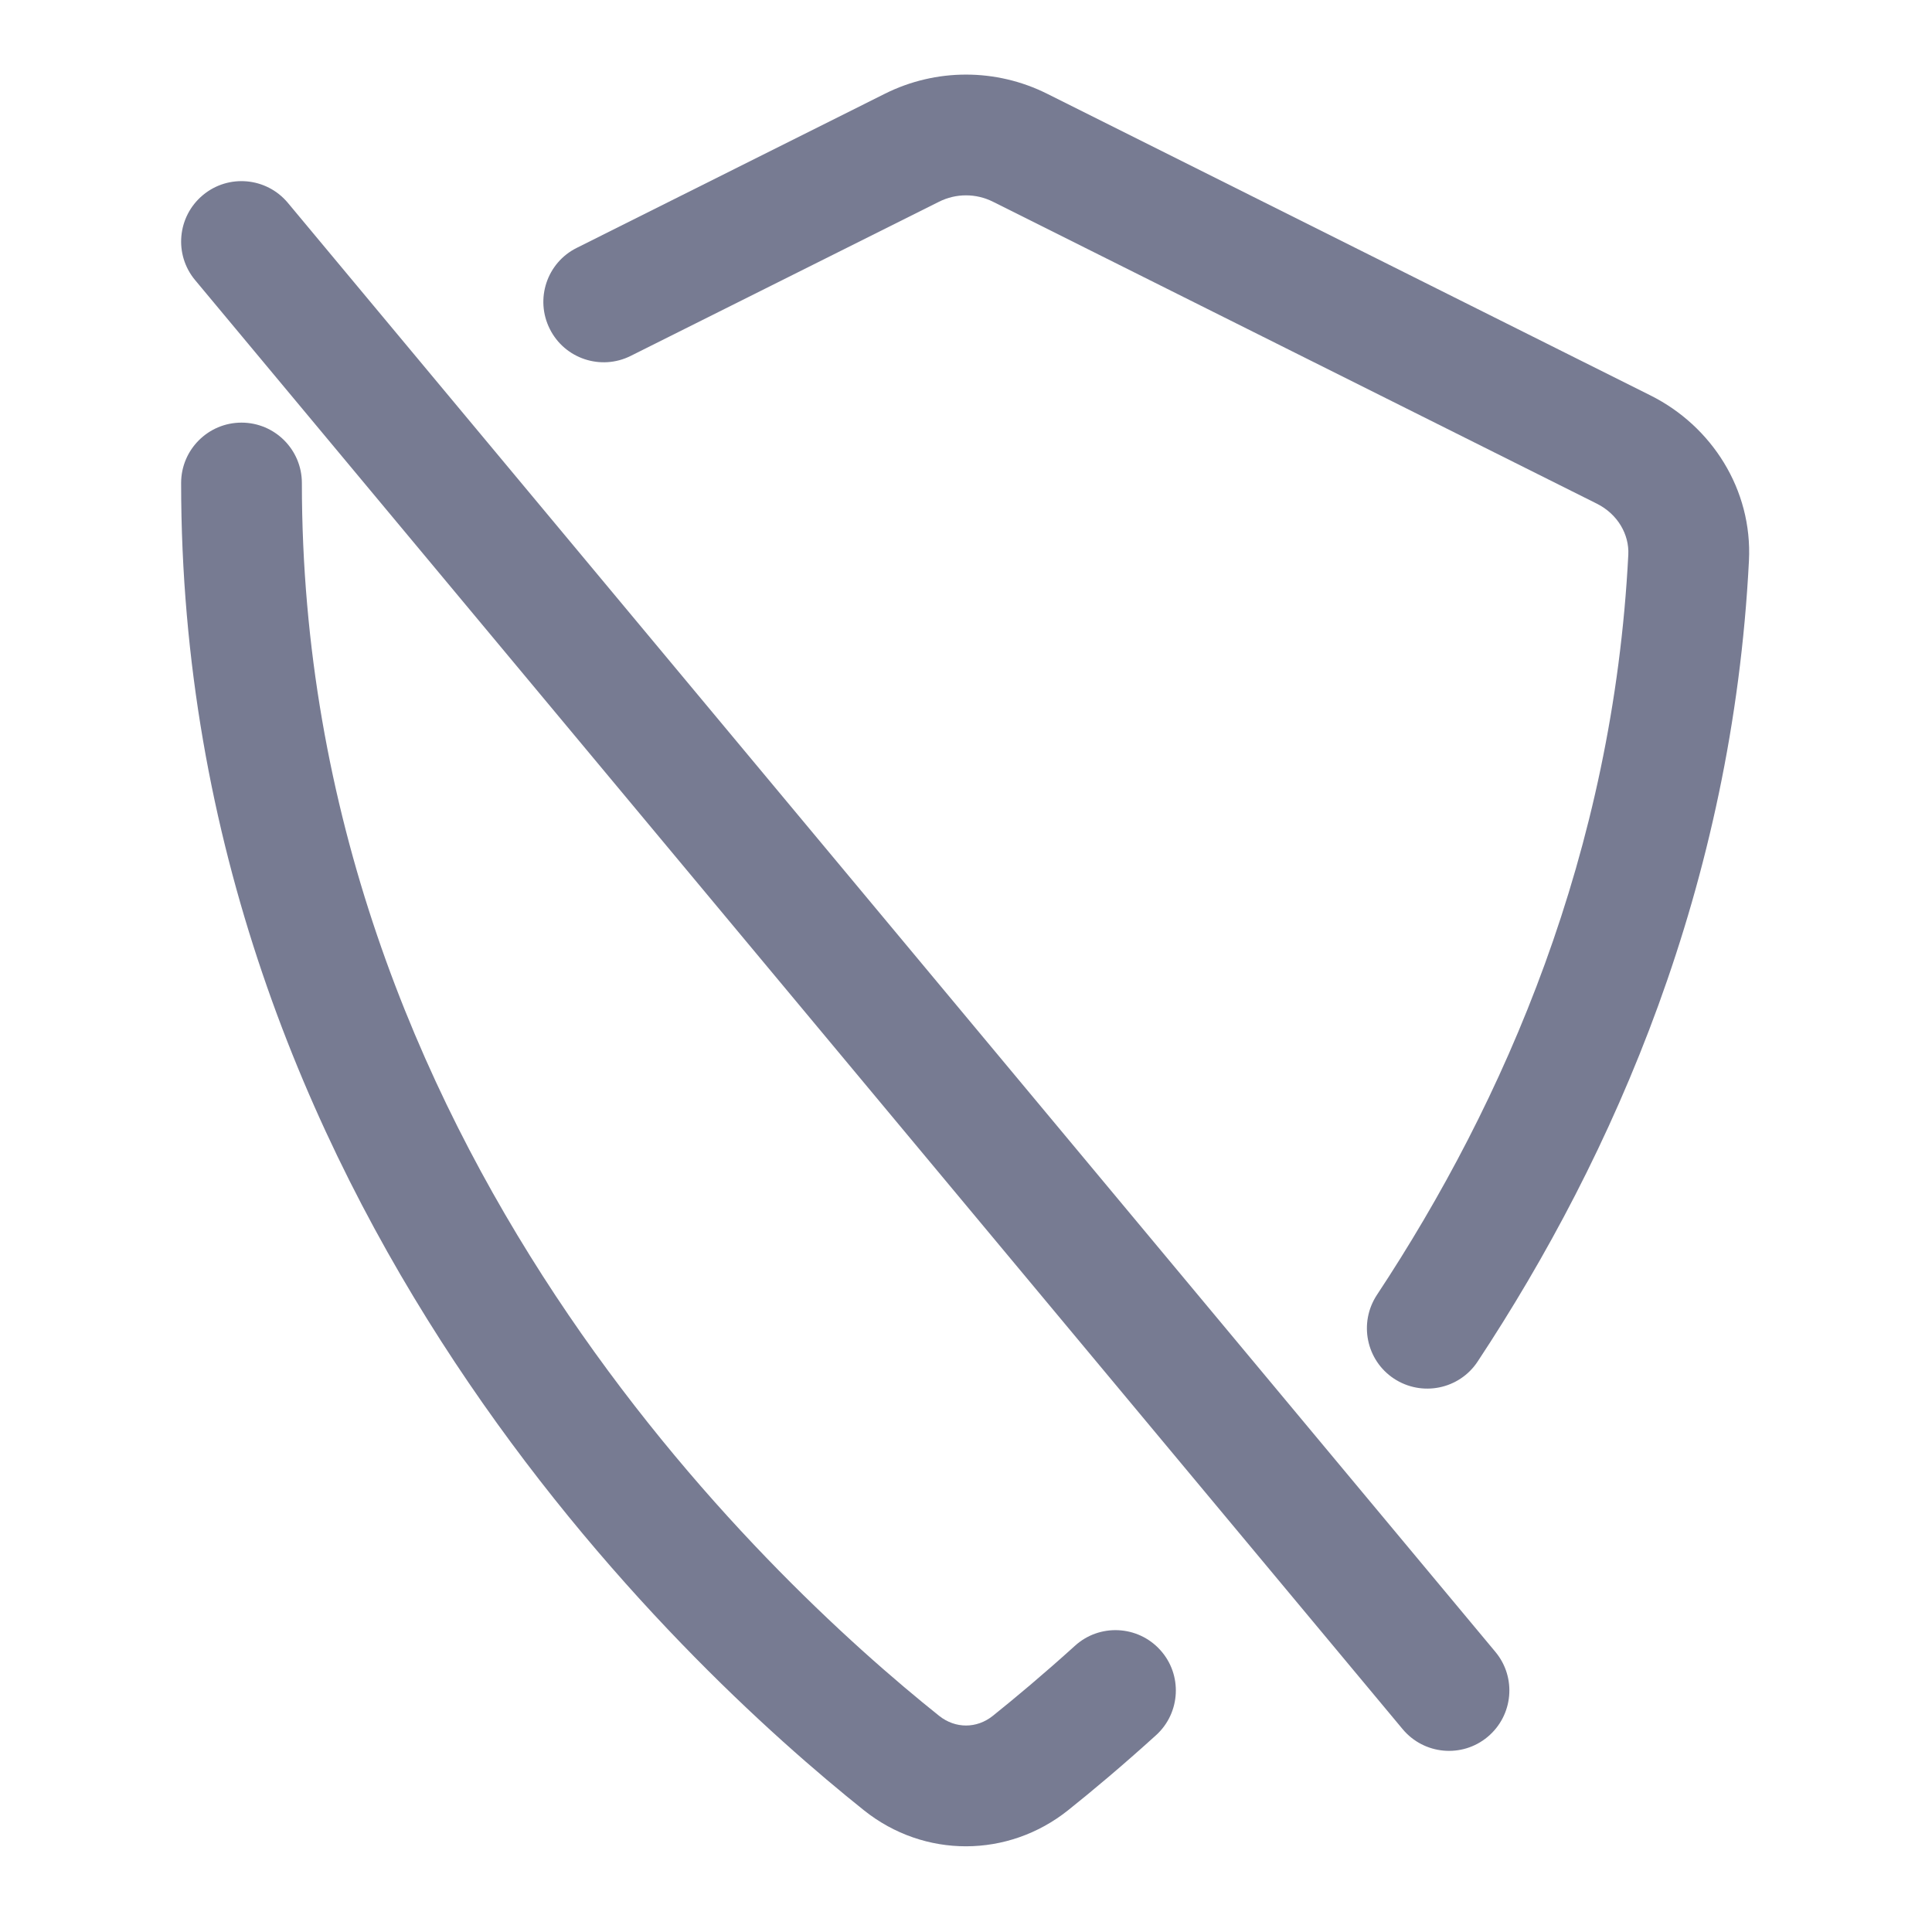 <svg width="16" height="16" viewBox="0 0 16 16" fill="none" xmlns="http://www.w3.org/2000/svg">
<path fill-rule="evenodd" clip-rule="evenodd" d="M8.671 0.776L13.671 3.276C14.174 3.528 14.514 4.053 14.484 4.644C14.347 7.332 13.369 9.562 12.237 11.276C12.085 11.506 11.775 11.569 11.544 11.417C11.314 11.265 11.251 10.955 11.403 10.724C12.462 9.121 13.359 7.061 13.485 4.593C13.493 4.427 13.398 4.258 13.224 4.171L8.224 1.671C8.083 1.6 7.917 1.6 7.776 1.671L5.224 2.947C4.977 3.071 4.676 2.971 4.553 2.724C4.429 2.477 4.529 2.176 4.776 2.053L7.329 0.776C7.751 0.565 8.249 0.565 8.671 0.776Z" fill="#777B92"/>
<path fill-rule="evenodd" clip-rule="evenodd" d="M2.5 4C2.5 9.477 6.341 13.063 7.779 14.211C7.912 14.316 8.088 14.317 8.222 14.21C8.409 14.06 8.641 13.866 8.902 13.63C9.106 13.444 9.423 13.46 9.608 13.664C9.794 13.868 9.778 14.185 9.574 14.37C9.296 14.622 9.048 14.83 8.845 14.992C8.348 15.388 7.655 15.391 7.156 14.993C5.658 13.797 1.5 9.953 1.5 4C1.5 3.724 1.724 3.5 2 3.5C2.276 3.5 2.5 3.724 2.5 4Z" fill="#777B92"/>
<path fill-rule="evenodd" clip-rule="evenodd" d="M2.384 1.68L12.384 13.68C12.561 13.892 12.532 14.207 12.32 14.384C12.108 14.561 11.793 14.532 11.616 14.32L1.616 2.32C1.439 2.108 1.468 1.793 1.68 1.616C1.892 1.439 2.207 1.468 2.384 1.68Z" fill="#777B92"/>
</svg>
